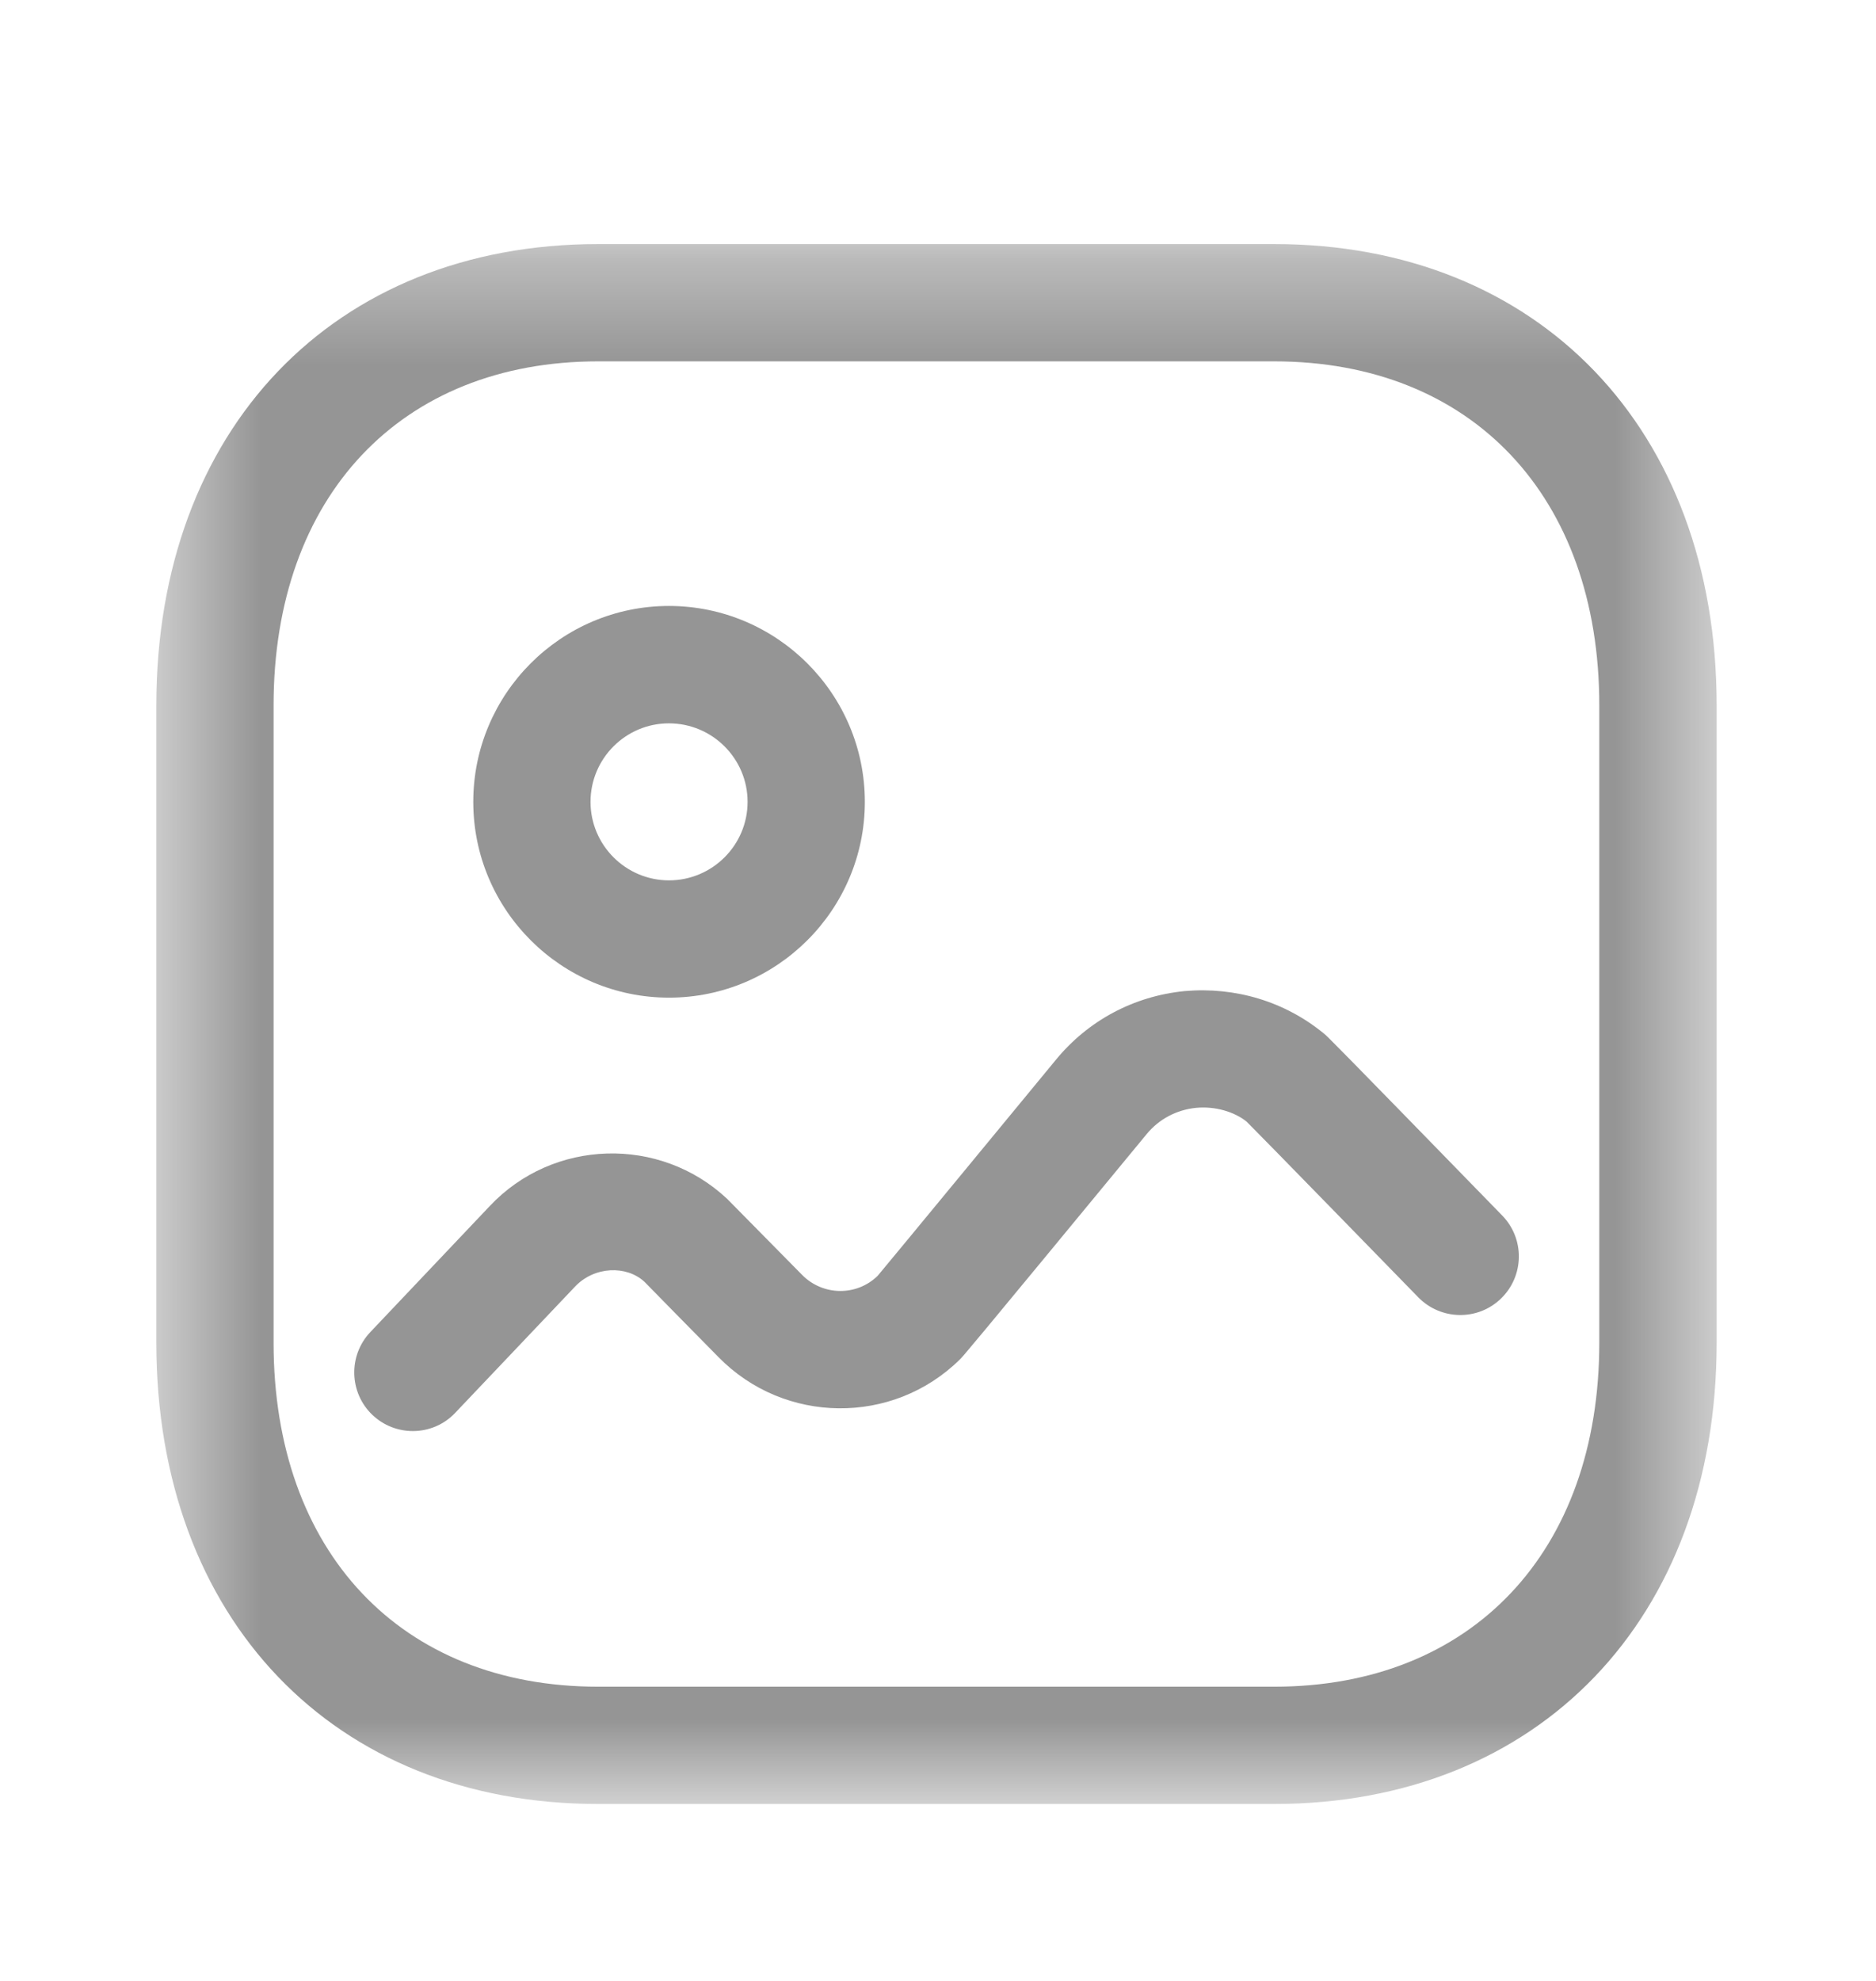 <svg width="18" height="19" viewBox="0 0 18 19" fill="none" xmlns="http://www.w3.org/2000/svg">
<mask id="mask0_192_8891" style="mask-type:alpha" maskUnits="userSpaceOnUse" x="1" y="2" width="16" height="16">
<path fill-rule="evenodd" clip-rule="evenodd" d="M1.5 2.341H16.47V17.303H1.5V2.341Z" fill="white"/>
</mask>
<g mask="url(#mask0_192_8891)">
<path fill-rule="evenodd" clip-rule="evenodd" d="M5.738 3.466C3.847 3.466 2.625 4.761 2.625 6.765V12.879C2.625 14.884 3.847 16.178 5.738 16.178H12.226C14.121 16.178 15.345 14.884 15.345 12.879V6.765C15.345 4.761 14.121 3.466 12.226 3.466H5.738ZM12.226 17.303H5.738C3.203 17.303 1.5 15.525 1.5 12.879V6.765C1.5 4.119 3.203 2.341 5.738 2.341H12.226C14.764 2.341 16.471 4.119 16.471 6.765V12.879C16.471 15.525 14.764 17.303 12.226 17.303Z" fill="#959595"/>
</g>
<path fill-rule="evenodd" clip-rule="evenodd" d="M3.961 13.726C3.822 13.726 3.683 13.675 3.574 13.572C3.349 13.358 3.34 13.002 3.553 12.777L4.699 11.568C5.306 10.923 6.33 10.892 6.977 11.499L7.696 12.228C7.896 12.431 8.221 12.434 8.422 12.236C8.498 12.147 10.132 10.164 10.132 10.164C10.442 9.787 10.88 9.554 11.367 9.506C11.854 9.464 12.328 9.605 12.705 9.915C12.737 9.941 12.766 9.967 14.413 11.658C14.63 11.88 14.626 12.236 14.404 12.453C14.182 12.671 13.825 12.665 13.608 12.443C13.608 12.443 12.071 10.866 11.962 10.759C11.845 10.664 11.659 10.608 11.475 10.626C11.288 10.645 11.12 10.734 11.001 10.879C9.258 12.993 9.237 13.014 9.208 13.041C8.565 13.673 7.526 13.662 6.894 13.017C6.894 13.017 6.196 12.309 6.184 12.295C6.011 12.134 5.702 12.145 5.517 12.341L4.369 13.55C4.258 13.668 4.11 13.726 3.961 13.726Z" fill="#959595"/>
<path fill-rule="evenodd" clip-rule="evenodd" d="M6.418 6.938C6.004 6.938 5.666 7.275 5.666 7.691C5.666 8.106 6.004 8.444 6.419 8.444C6.835 8.444 7.173 8.106 7.173 7.691C7.173 7.276 6.835 6.938 6.418 6.938ZM6.419 9.569C5.383 9.569 4.541 8.726 4.541 7.691C4.541 6.655 5.383 5.812 6.419 5.812C7.456 5.813 8.298 6.656 8.298 7.691C8.298 8.726 7.455 9.569 6.419 9.569Z" fill="#959595"/>
</svg>
